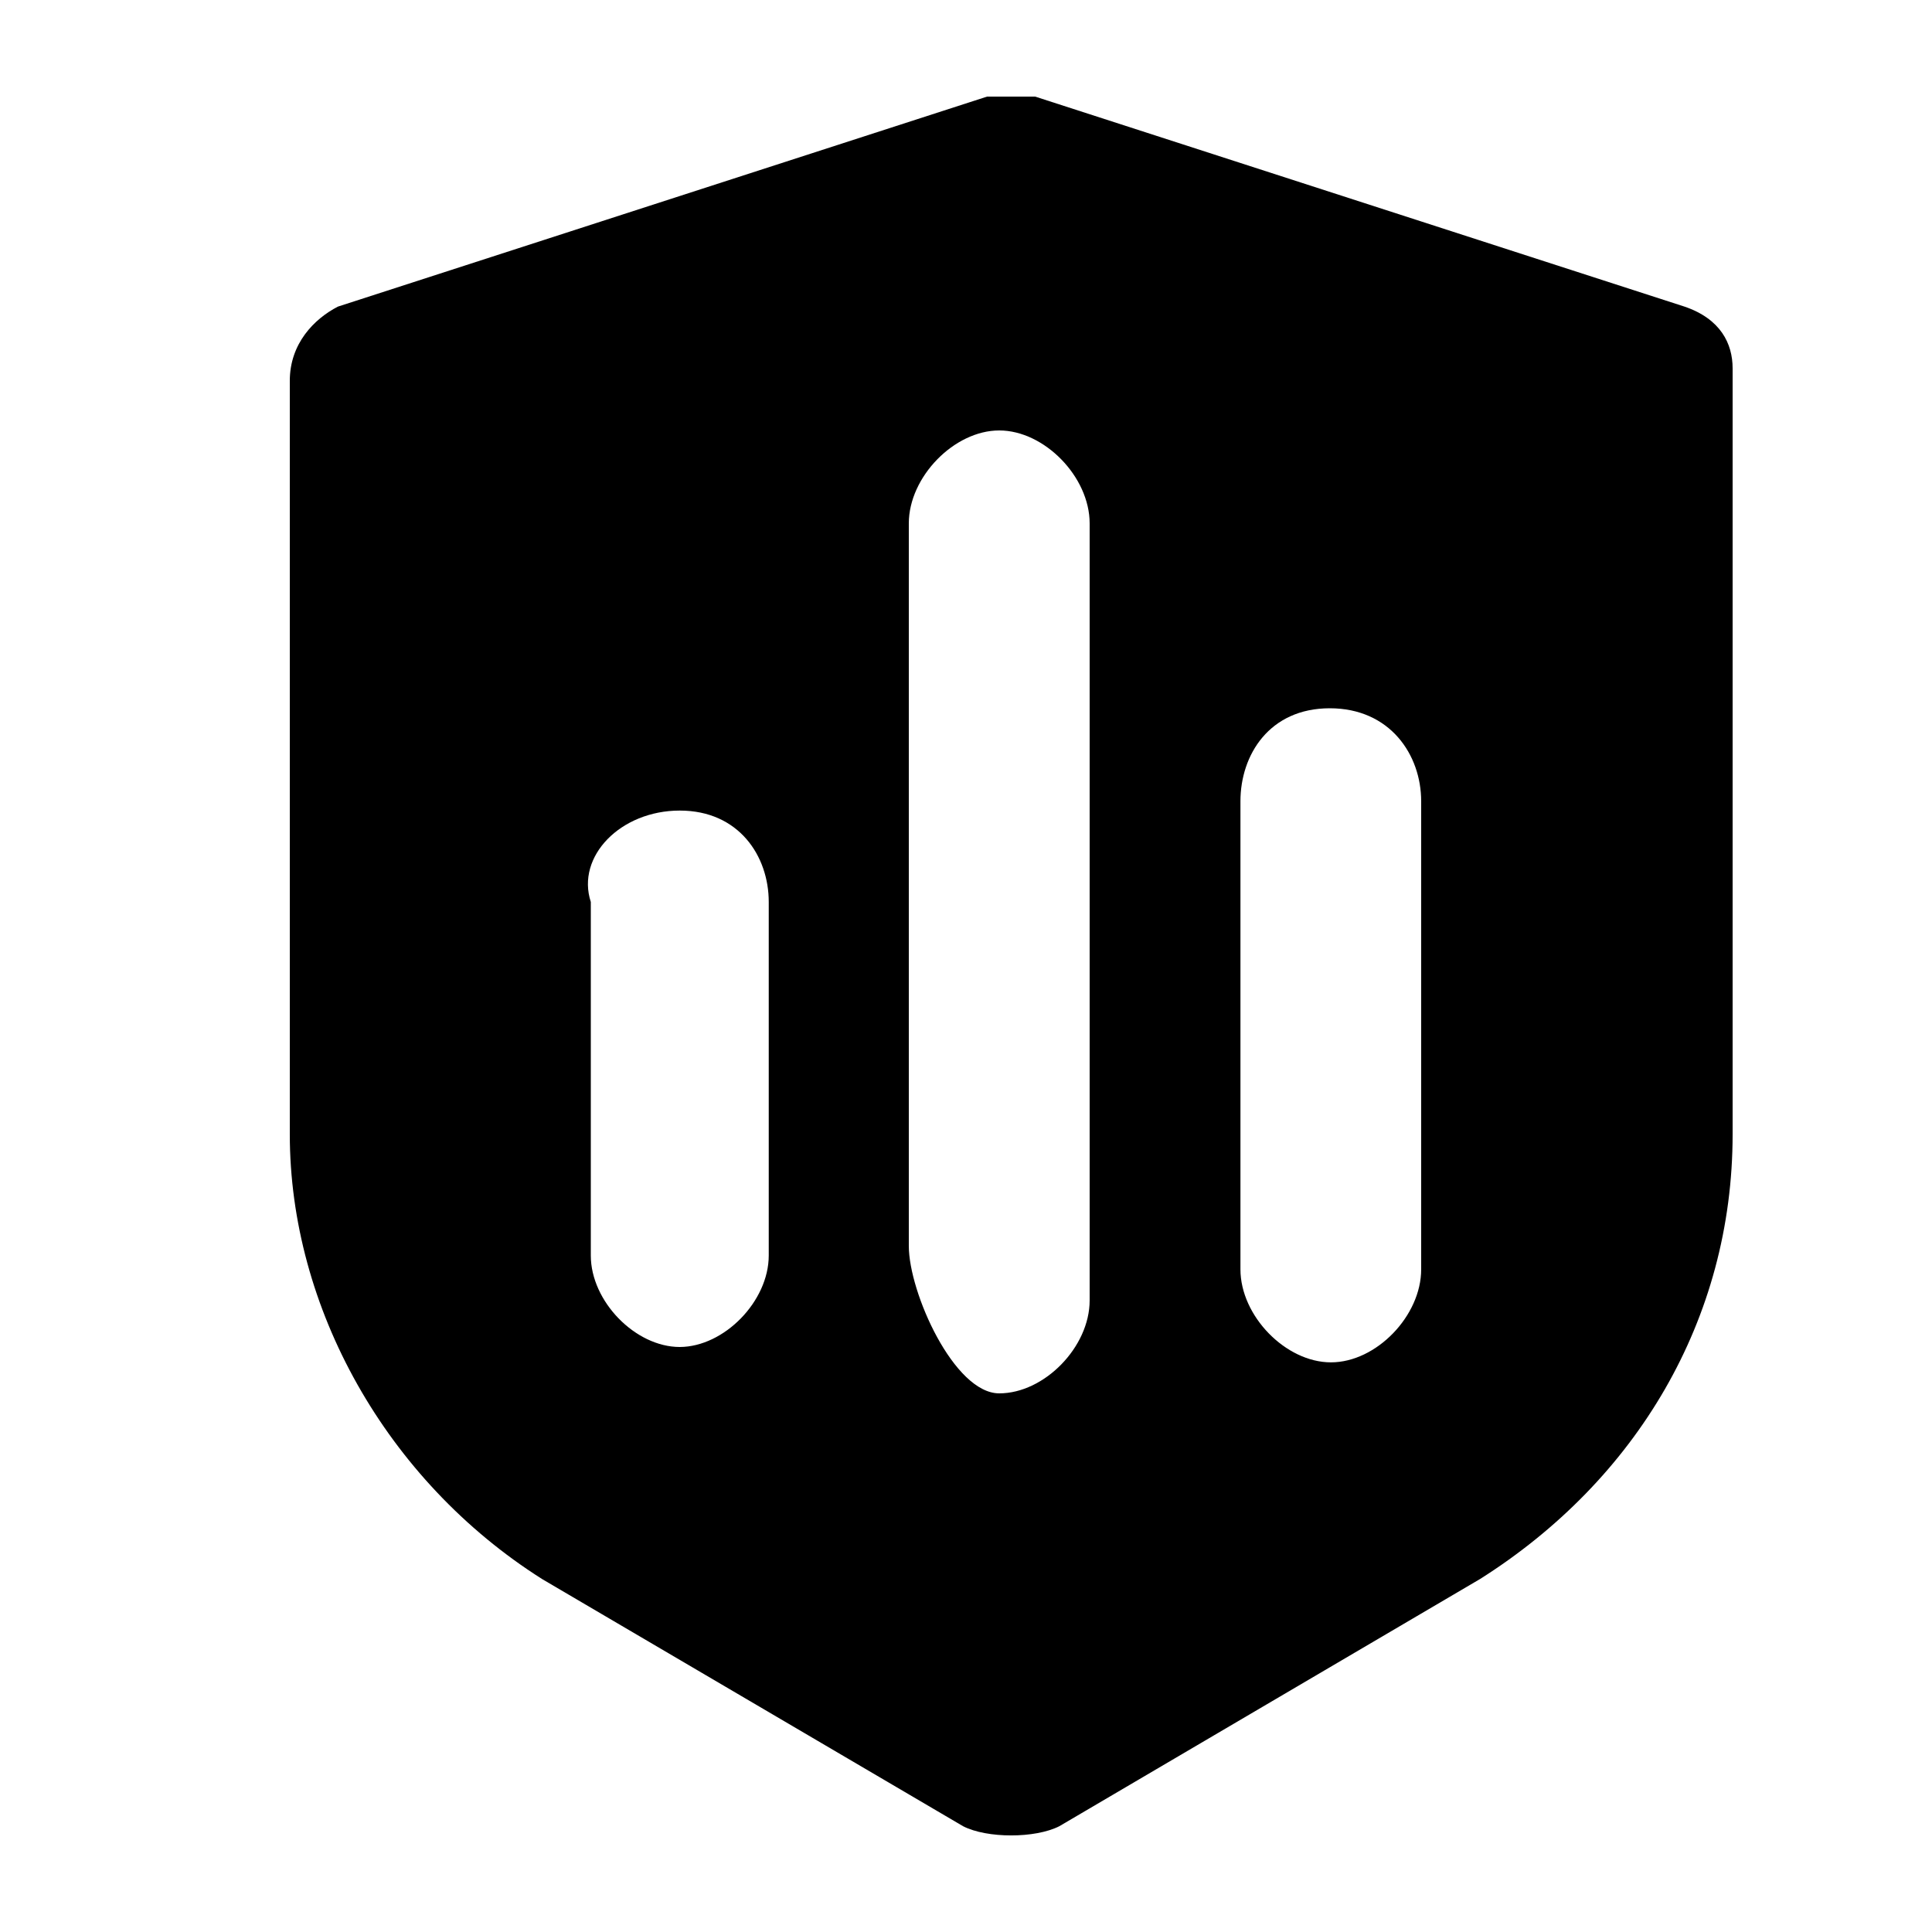 <svg t="1634610192611" class="icon" viewBox="0 0 1024 1024" version="1.1" xmlns="http://www.w3.org/2000/svg" p-id="1459" width="20" height="20"><path d="M892.826 162.509c19.149 6.502 25.498 19.661 25.498 32.717v405.965c0 98.202-50.995 183.296-133.786 235.674l-223.078 131.072c-12.8 6.502-38.298 6.502-50.995 0l-223.078-130.97C204.595 784.589 153.6 692.89 153.6 601.242V201.83c0-19.661 12.8-32.768 25.498-39.322L523.162 51.2h25.498l344.166 111.309z m-485.376 502.938v-187.392c0-24.269-15.77-48.435-47.155-48.435s-55.04 24.269-47.155 48.435v187.392c0 24.269 23.603 48.486 47.155 48.486 23.552-0.102 47.155-24.269 47.155-48.486z m170.086 23.808V277.402c0-24.678-24.013-49.254-47.923-49.254-23.91 0-47.923 24.678-47.923 49.254v382.976c0 24.678 24.013 78.131 47.923 78.131 23.91 0 47.923-24.576 47.923-49.254z m175.718-16.384V424.704c0-24.627-16.486-49.306-48.435-49.306-32 0-47.36 24.678-47.36 49.306v248.064c0 24.678 23.962 49.306 47.974 49.306 24.013 0 47.821-24.627 47.821-49.306z" p-id="1460"></path></svg>
